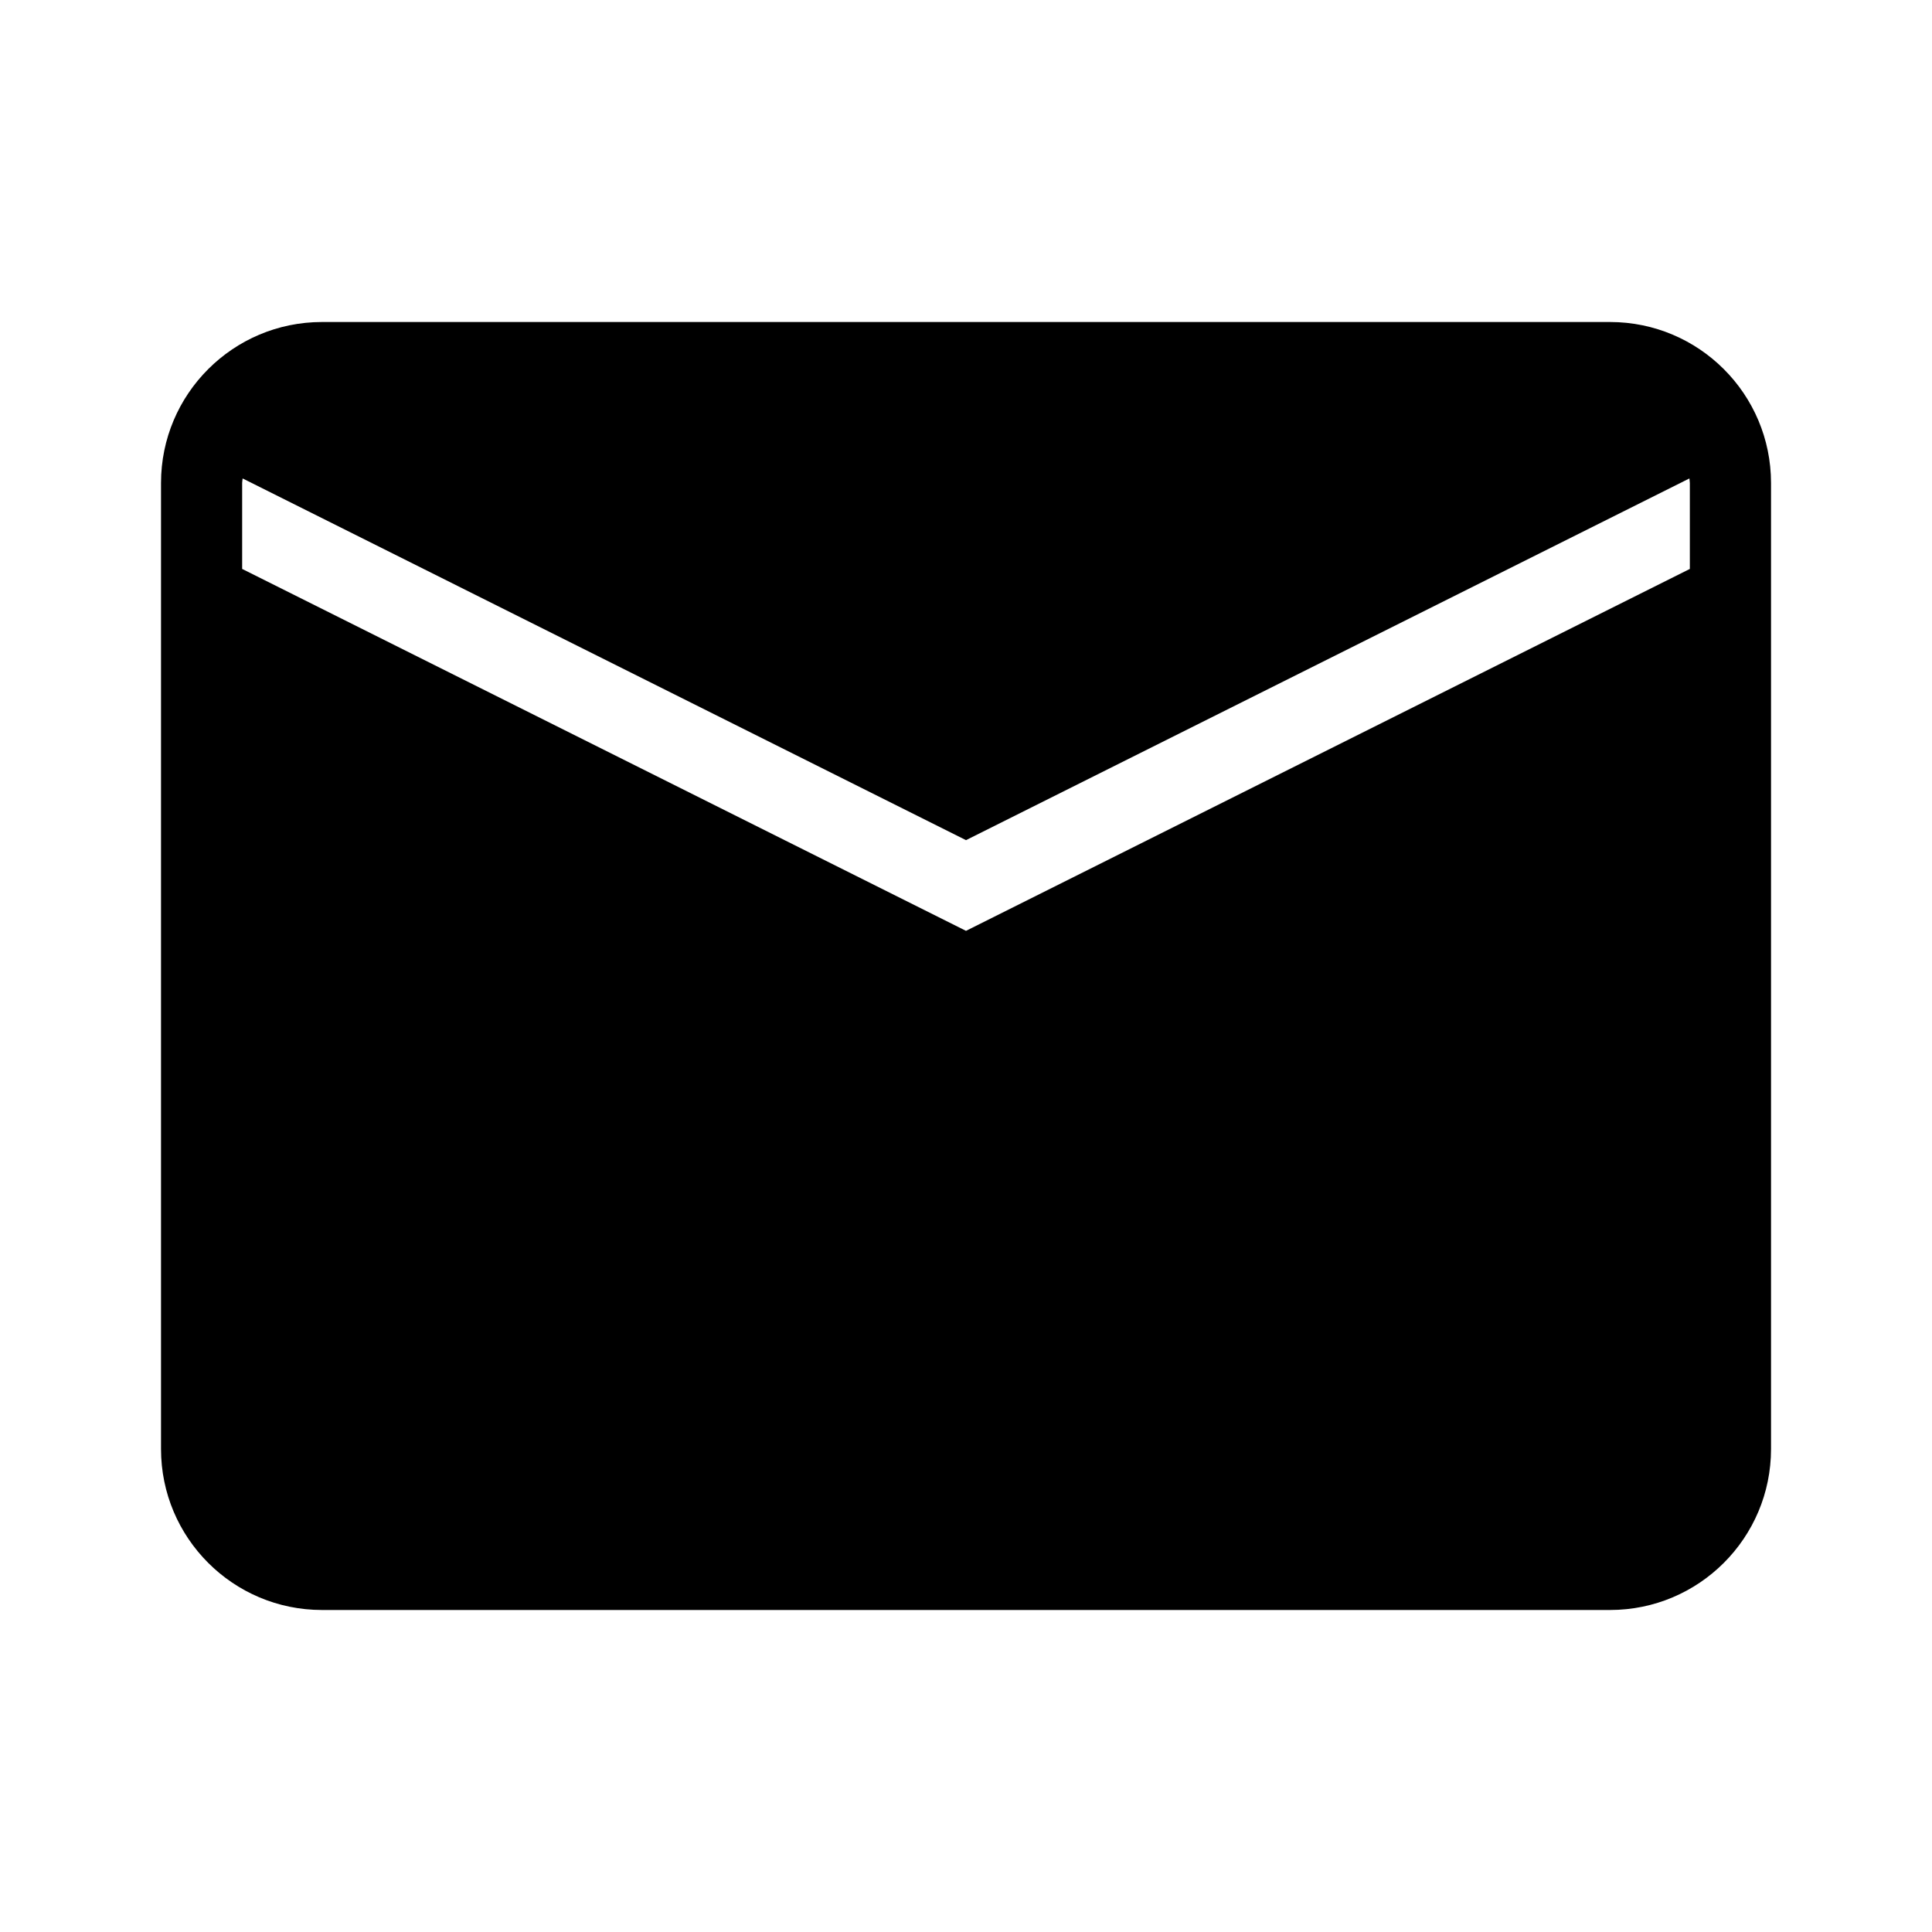 <svg xmlns="http://www.w3.org/2000/svg" width="100" height="100">
  <path d="M83.333 16.667H16.667c-4.602 0-8.333 3.731-8.333 8.333v50c0 4.602 3.731 8.333 8.333 8.333h66.667c4.603 0 8.334-3.731 8.334-8.333V25c-.001-4.602-3.732-8.333-8.335-8.333zm-70.775 8.097L50 43.486l37.443-18.722c.004.08.023.155.023.236v4.448L50 48.181 12.534 29.448V25c0-.081.019-.156.024-.236z"/>
</svg>
